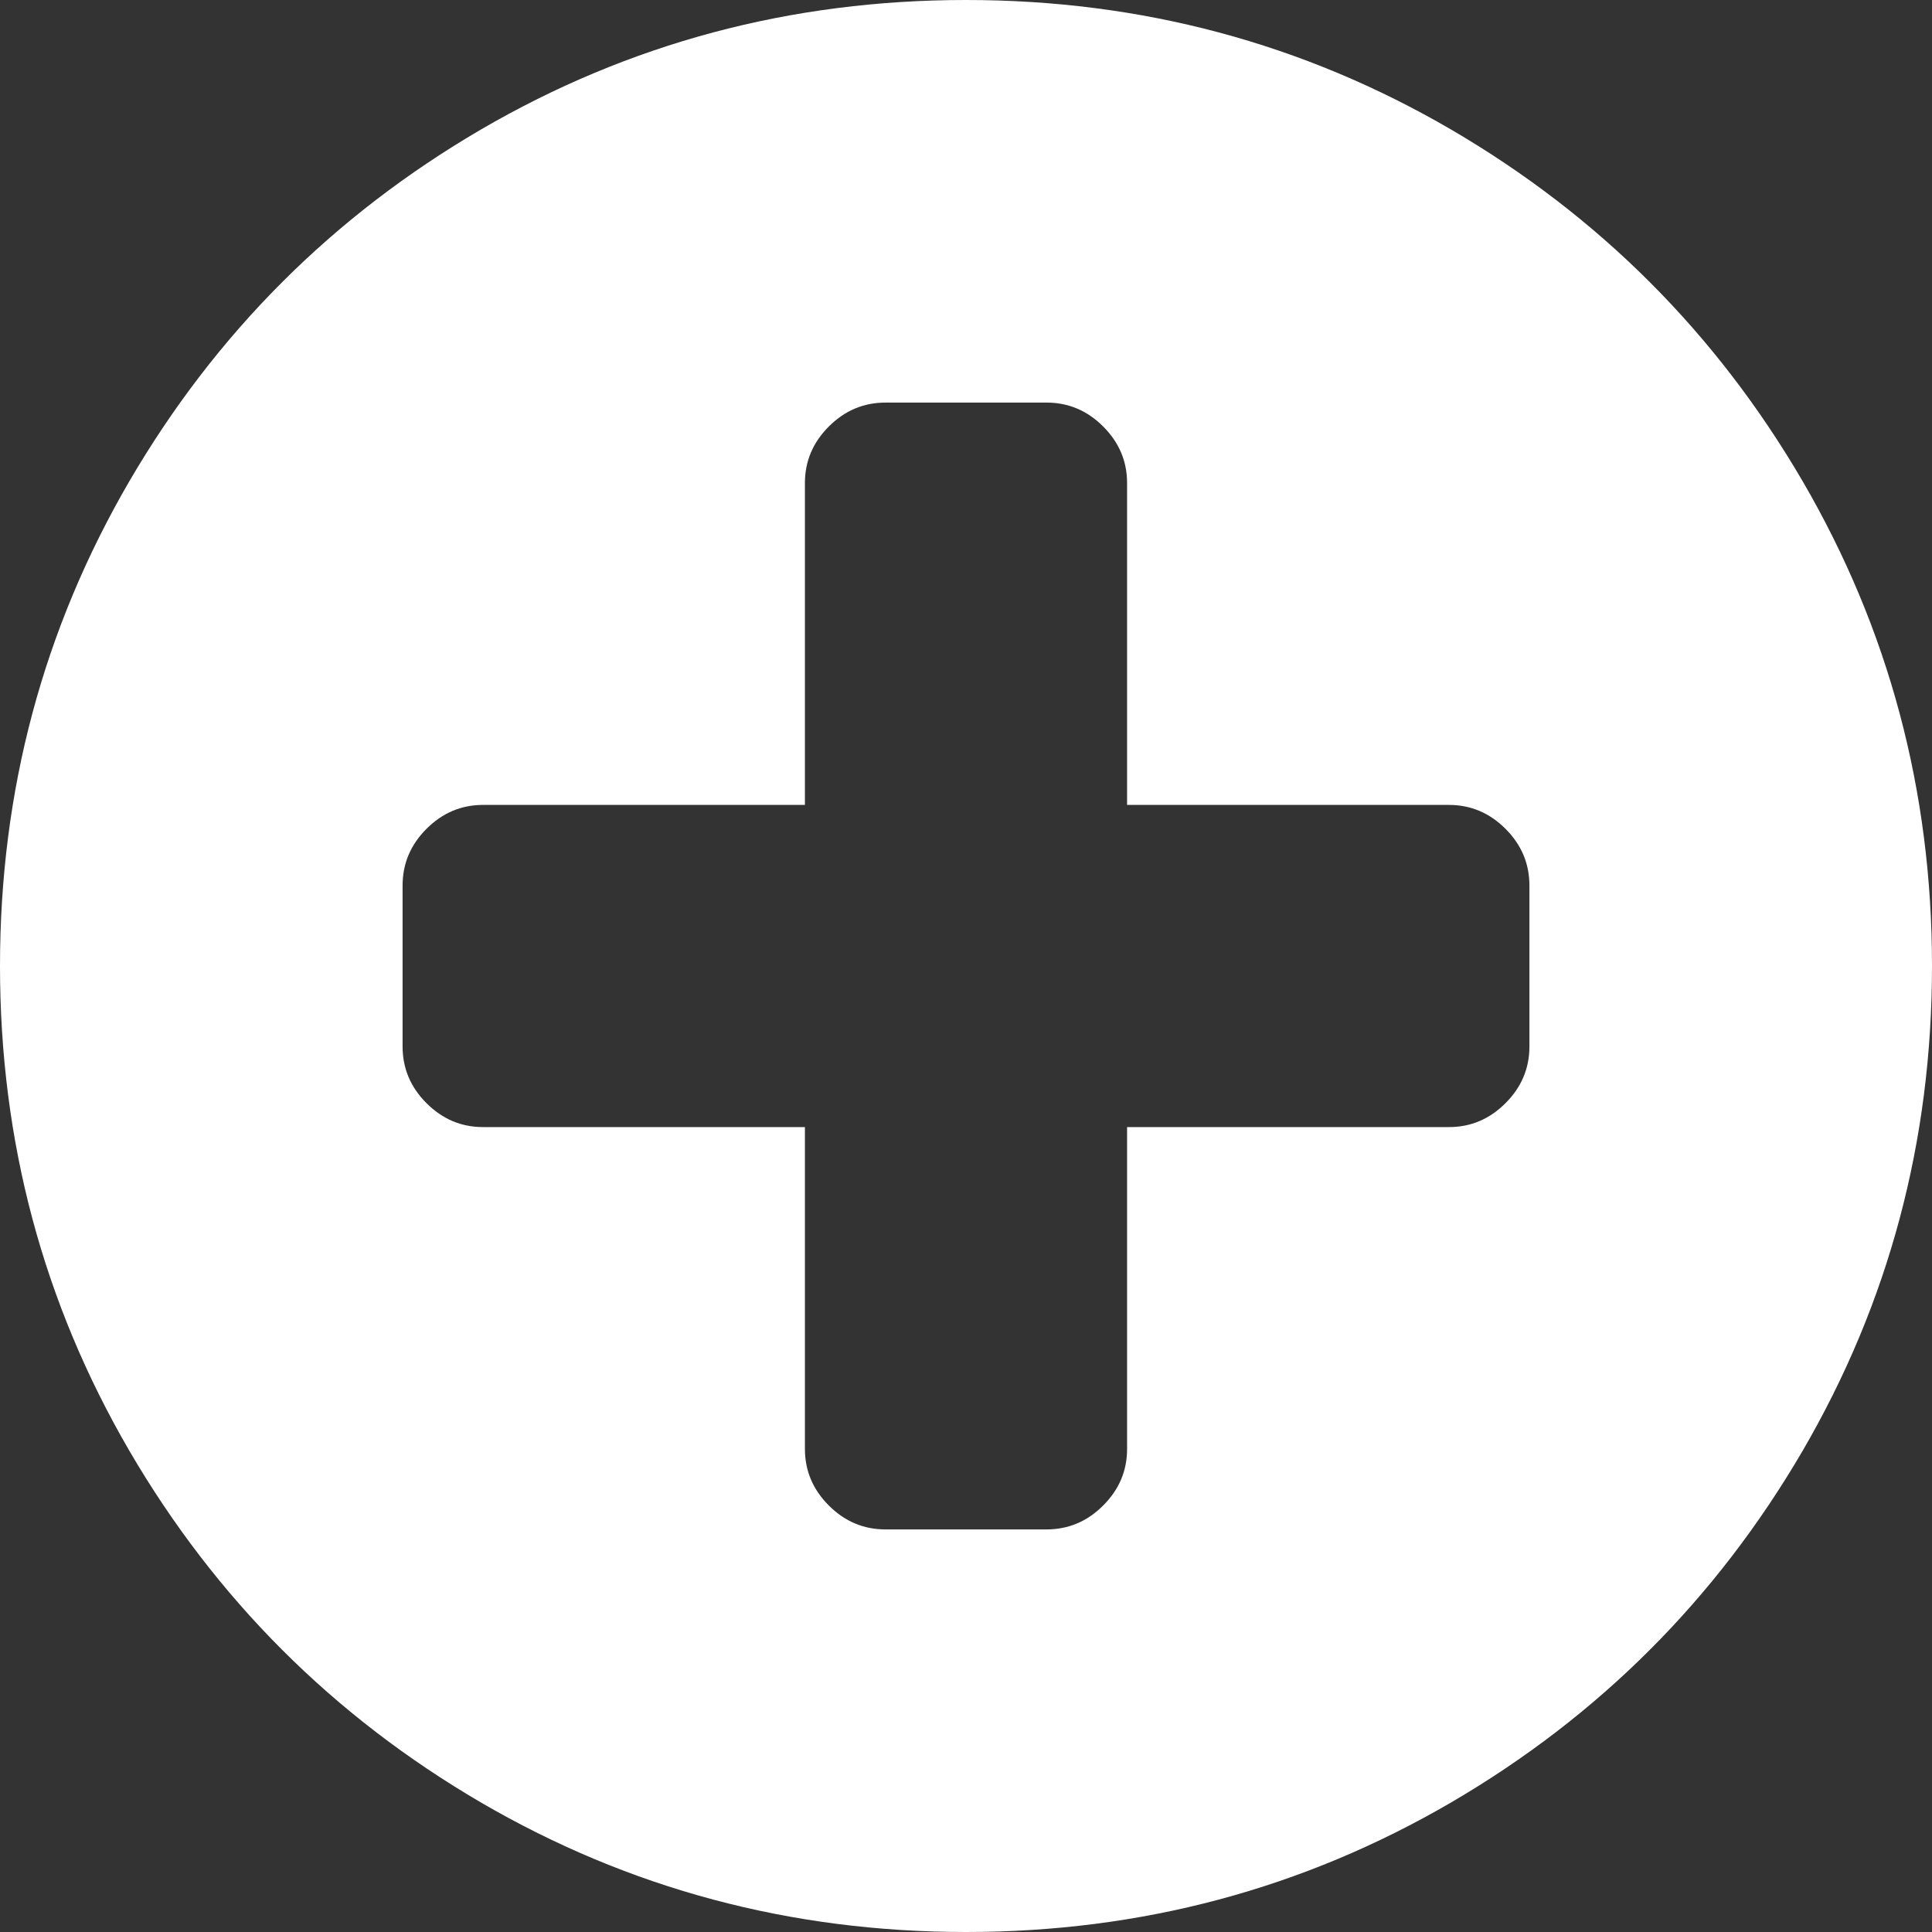 ﻿<?xml version="1.0" encoding="utf-8"?>
<svg version="1.1" xmlns:xlink="http://www.w3.org/1999/xlink" width="8px" height="8px" xmlns="http://www.w3.org/2000/svg">
  <rect width="100%" height="100%" fill="#333333" stroke="none"/>
  <g transform="matrix(1 0 0 1 -36 -864 )">
    <path d="M 6.234 4.568  C 6.3 4.502  6.333 4.424  6.333 4.333  L 6.333 3.667  C 6.333 3.576  6.3 3.498  6.234 3.432  C 6.168 3.366  6.09 3.333  6 3.333  L 4.667 3.333  L 4.667 2  C 4.667 1.91  4.634 1.832  4.568 1.766  C 4.502 1.7  4.424 1.667  4.333 1.667  L 3.667 1.667  C 3.576 1.667  3.498 1.7  3.432 1.766  C 3.366 1.832  3.333 1.91  3.333 2  L 3.333 3.333  L 2 3.333  C 1.91 3.333  1.832 3.366  1.766 3.432  C 1.7 3.498  1.667 3.576  1.667 3.667  L 1.667 4.333  C 1.667 4.424  1.7 4.502  1.766 4.568  C 1.832 4.634  1.91 4.667  2 4.667  L 3.333 4.667  L 3.333 6  C 3.333 6.09  3.366 6.168  3.432 6.234  C 3.498 6.3  3.576 6.333  3.667 6.333  L 4.333 6.333  C 4.424 6.333  4.502 6.3  4.568 6.234  C 4.634 6.168  4.667 6.09  4.667 6  L 4.667 4.667  L 6 4.667  C 6.09 4.667  6.168 4.634  6.234 4.568  Z M 7.464 1.992  C 7.821 2.605  8 3.274  8 4  C 8 4.726  7.821 5.395  7.464 6.008  C 7.106 6.621  6.621 7.106  6.008 7.464  C 5.395 7.821  4.726 8  4 8  C 3.274 8  2.605 7.821  1.992 7.464  C 1.379 7.106  0.894 6.621  0.536 6.008  C 0.179 5.395  0 4.726  0 4  C 0 3.274  0.179 2.605  0.536 1.992  C 0.894 1.379  1.379 0.894  1.992 0.536  C 2.605 0.179  3.274 0  4 0  C 4.726 0  5.395 0.179  6.008 0.536  C 6.621 0.894  7.106 1.379  7.464 1.992  Z " fill-rule="nonzero" fill="#ffffff" stroke="none" transform="matrix(1 0 0 1 36 864 )" />
  </g>
</svg>